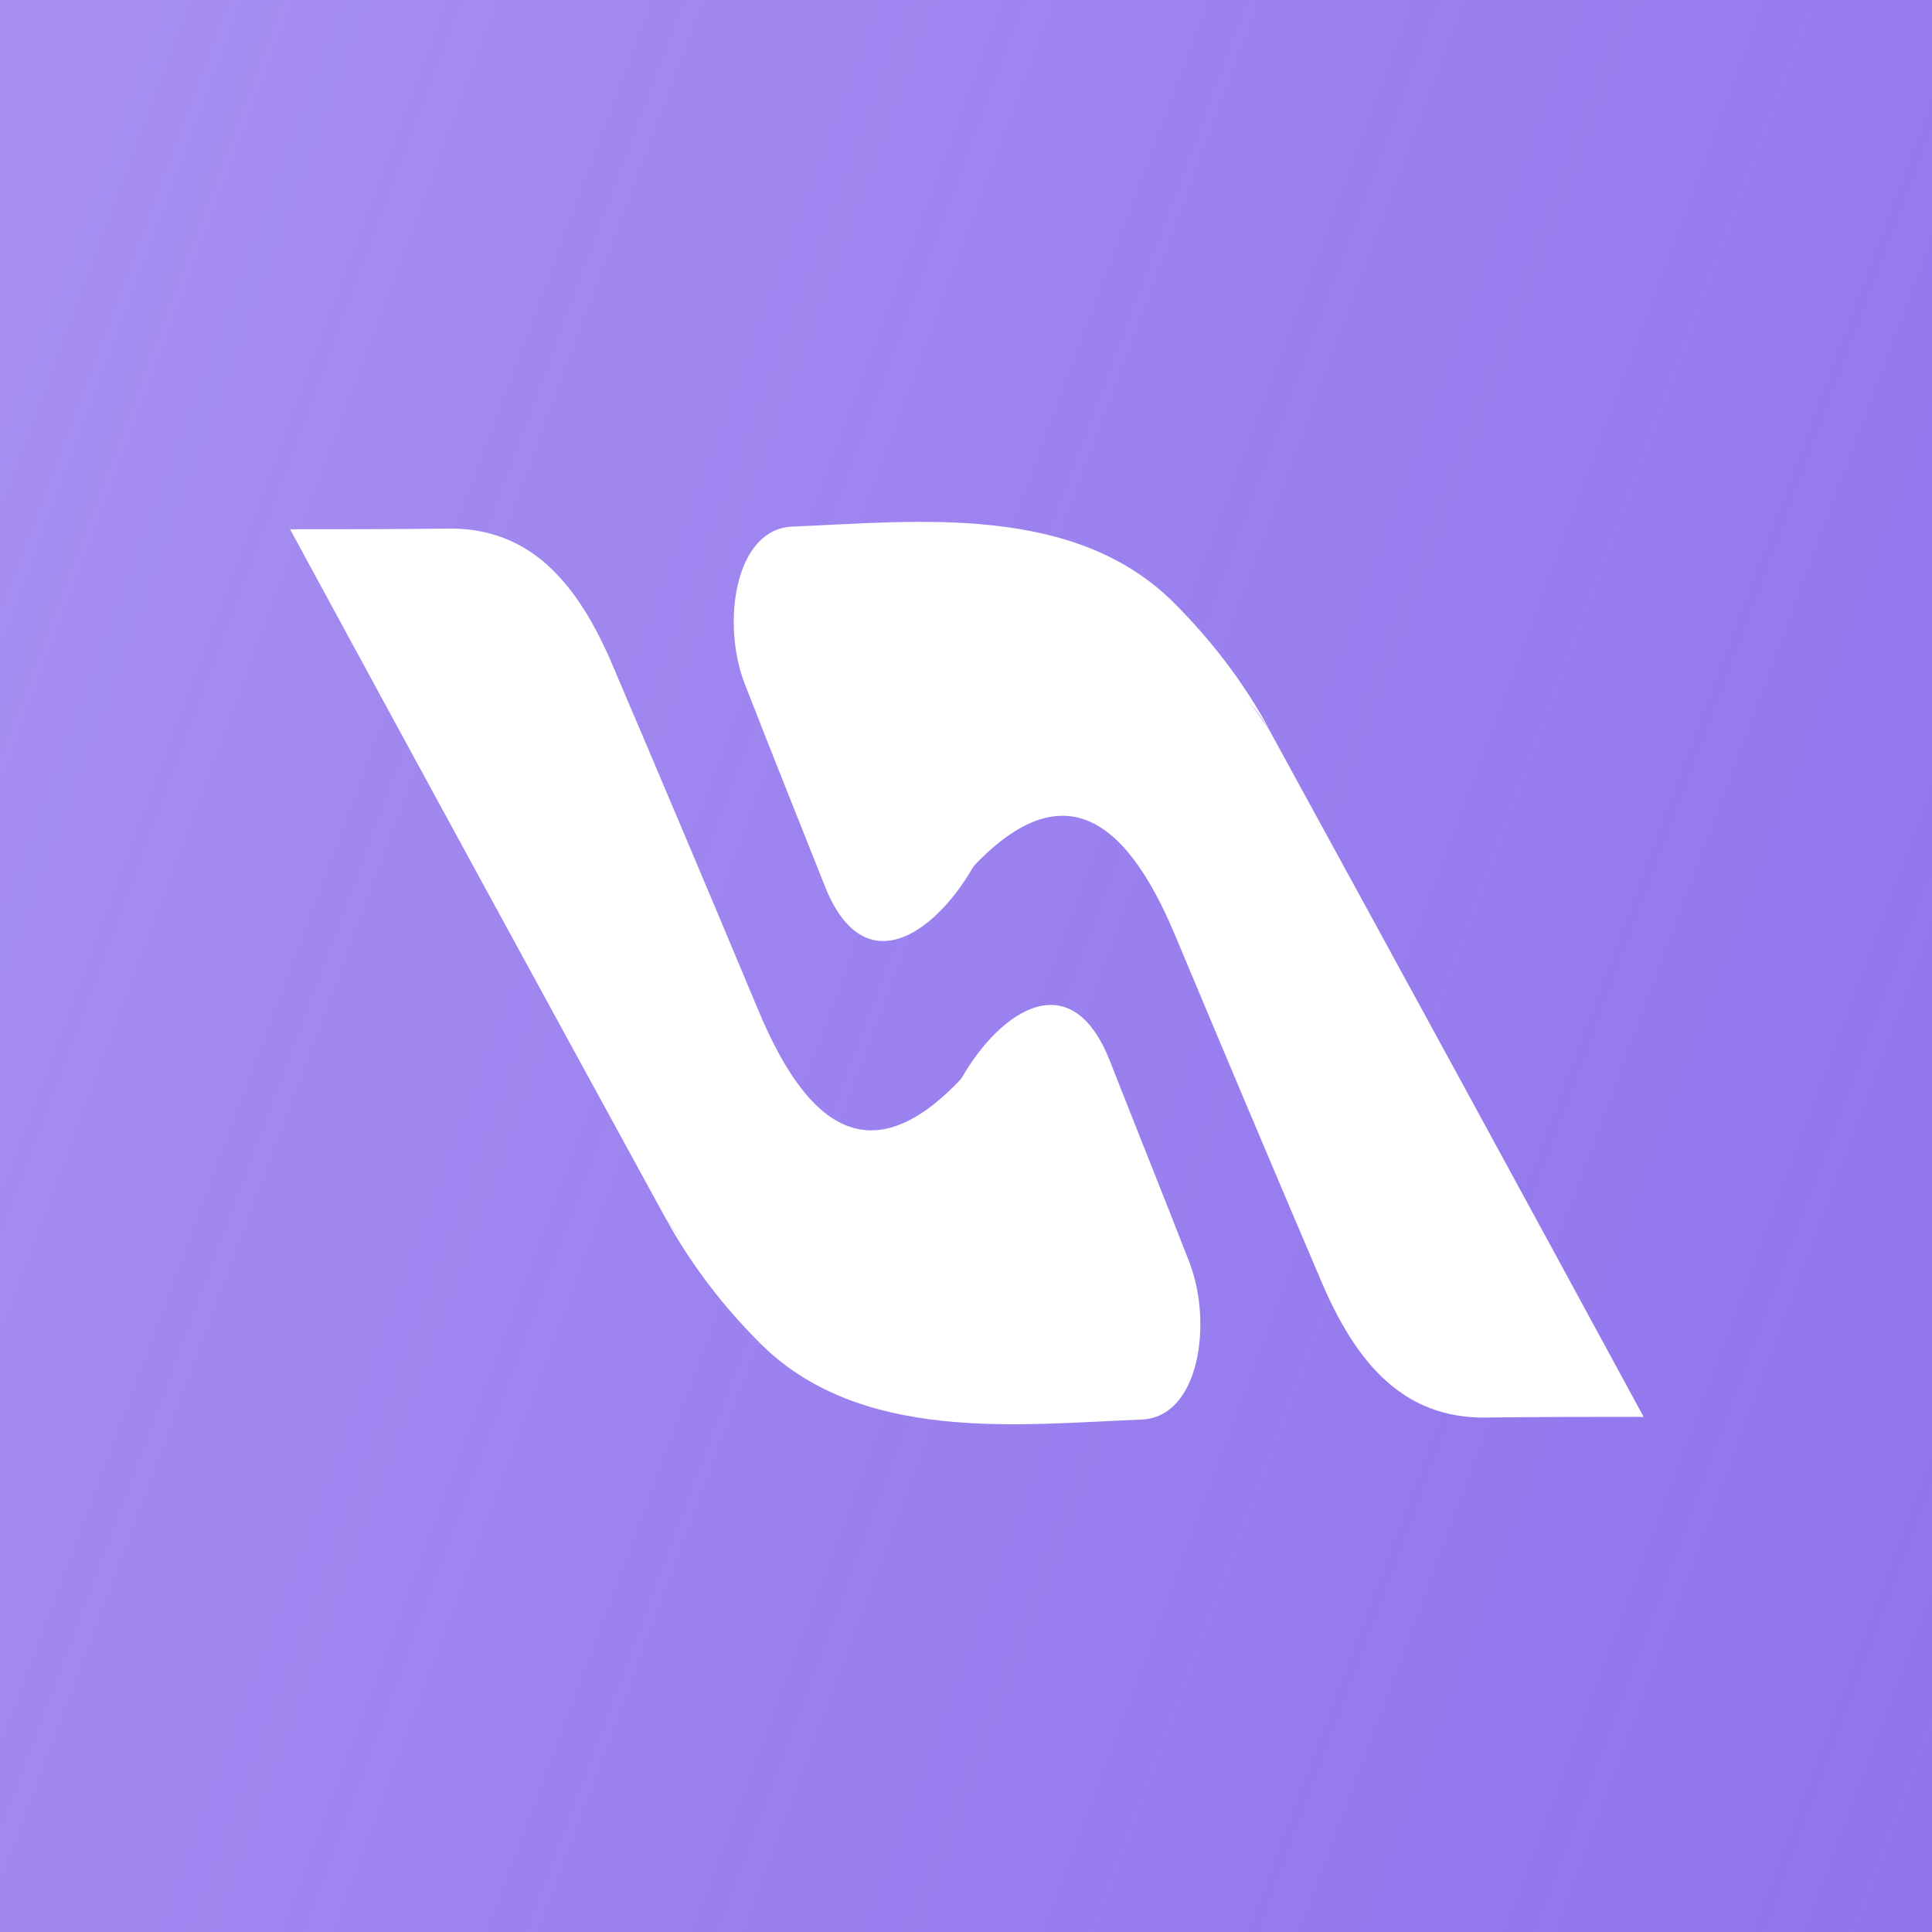 <svg width="512" height="512" viewBox="0 0 512 512" fill="none" xmlns="http://www.w3.org/2000/svg">
<path d="M0 0H512V512H0V0Z" fill="url(#paint0_linear_130_782)"/>
<path d="M117.219 140.098C138.192 139.312 151.757 151.408 162.243 176.069C175.124 206.229 188.232 237.331 200.999 267.804C215.019 301.419 232.231 309.902 254.915 285.711C267.453 293.565 265.059 320.897 263.35 335.977C255.826 352.942 239.526 357.811 226.19 356.869C207.154 355.455 189.144 341.632 176.264 322.625C143.094 261.992 109.923 201.202 76.867 140.255C90.318 140.255 103.768 140.255 117.219 140.098Z" fill="white"/>
<path d="M254.915 285.556C254.915 285.556 252.749 289.168 248.873 295.295C230.293 324.04 201.569 361.425 176.264 322.627C183.331 335.507 191.766 346.189 200.771 355.299C227.444 382.788 270.417 377.448 302.561 376.191C317.949 375.563 321.369 350.43 315.214 334.565C308.374 316.972 300.851 298.279 294.126 281.157C283.867 255.082 265.173 267.805 254.915 285.556Z" fill="white"/>
<path d="M395.229 375.644C374.255 376.43 360.691 364.335 350.204 339.673C337.323 309.514 324.215 278.412 311.448 247.938C297.428 214.323 280.216 205.841 257.533 230.031C244.994 222.177 247.388 194.845 249.098 179.765C256.621 162.801 272.921 157.931 286.257 158.874C305.179 160.287 323.303 174.11 336.184 193.117C369.354 253.75 402.524 314.54 435.58 375.487C422.13 375.487 408.679 375.487 395.229 375.644Z" fill="white"/>
<path d="M257.645 230.185C257.645 230.185 259.811 226.572 263.686 220.446C282.266 191.7 310.877 154.315 336.296 193.114C329.229 180.233 320.794 169.552 311.789 160.441C285.116 132.952 242.143 138.293 209.998 139.549C194.61 140.178 191.191 165.311 197.346 181.176C204.185 198.769 211.708 217.461 218.433 234.426C228.578 260.658 247.272 247.935 257.645 230.185Z" fill="white"/>
<defs>
<linearGradient id="paint0_linear_130_782" x1="512" y1="512" x2="-89.4" y2="287.422" gradientUnits="userSpaceOnUse">
<stop stop-color="#9073ED"/>
<stop offset="1" stop-color="#9073ED" stop-opacity="0.8"/>
</linearGradient>
</defs>
</svg>
